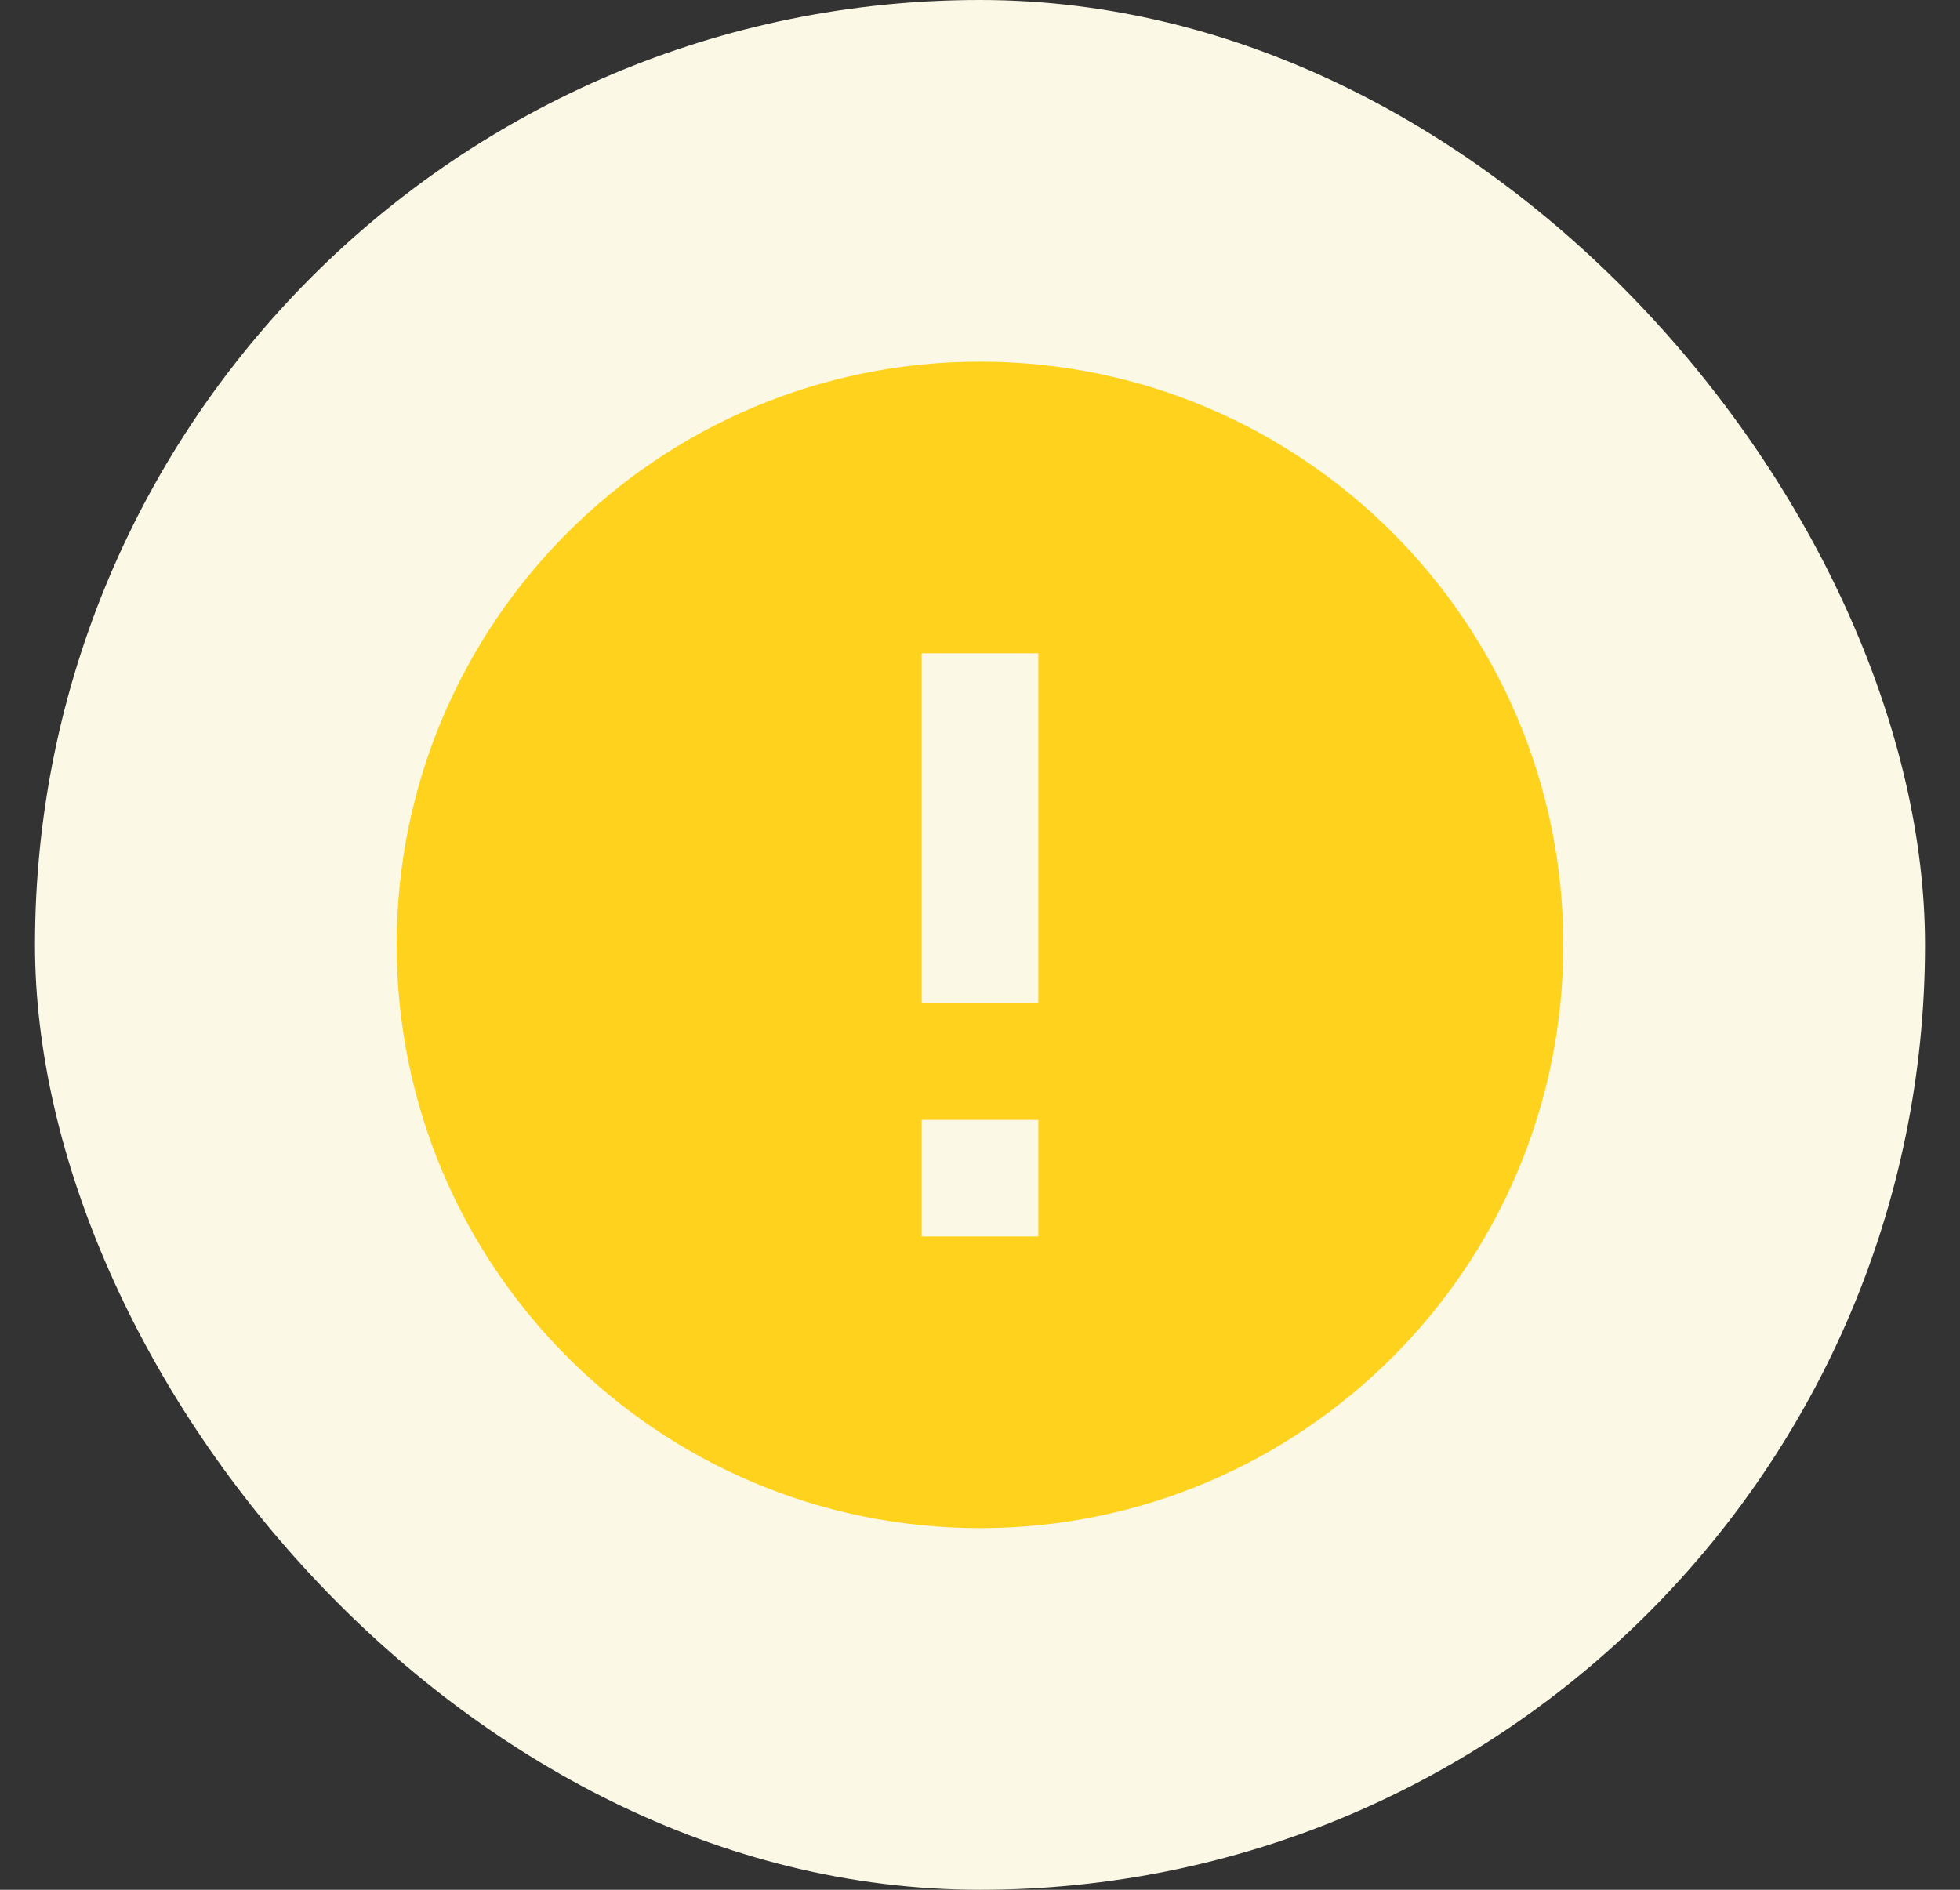 <svg width="28" height="27" viewBox="0 0 28 27" fill="none" xmlns="http://www.w3.org/2000/svg">
<rect x="0" y="0" width="28" height="27" fill="#333333" stroke="none"/>
<rect x="0.5" width="27" height="27" rx="13.5" fill="#FCF8E6"/>
<g clip-path="url(#clip0_1050_12724)">
<path d="M14 5.167C9.4 5.167 5.667 8.9 5.667 13.5C5.667 18.1 9.4 21.833 14 21.833C18.6 21.833 22.333 18.1 22.333 13.5C22.333 8.9 18.6 5.167 14 5.167ZM14.833 17.666H13.167V16H14.833V17.666ZM14.833 14.333H13.167V9.333H14.833V14.333Z" fill="#FFD21E"/>
</g>
<defs>
<clipPath id="clip0_1050_12724">
<rect width="20" height="20" fill="white" transform="translate(4 3.5)"/>
</clipPath>
</defs>
</svg>

